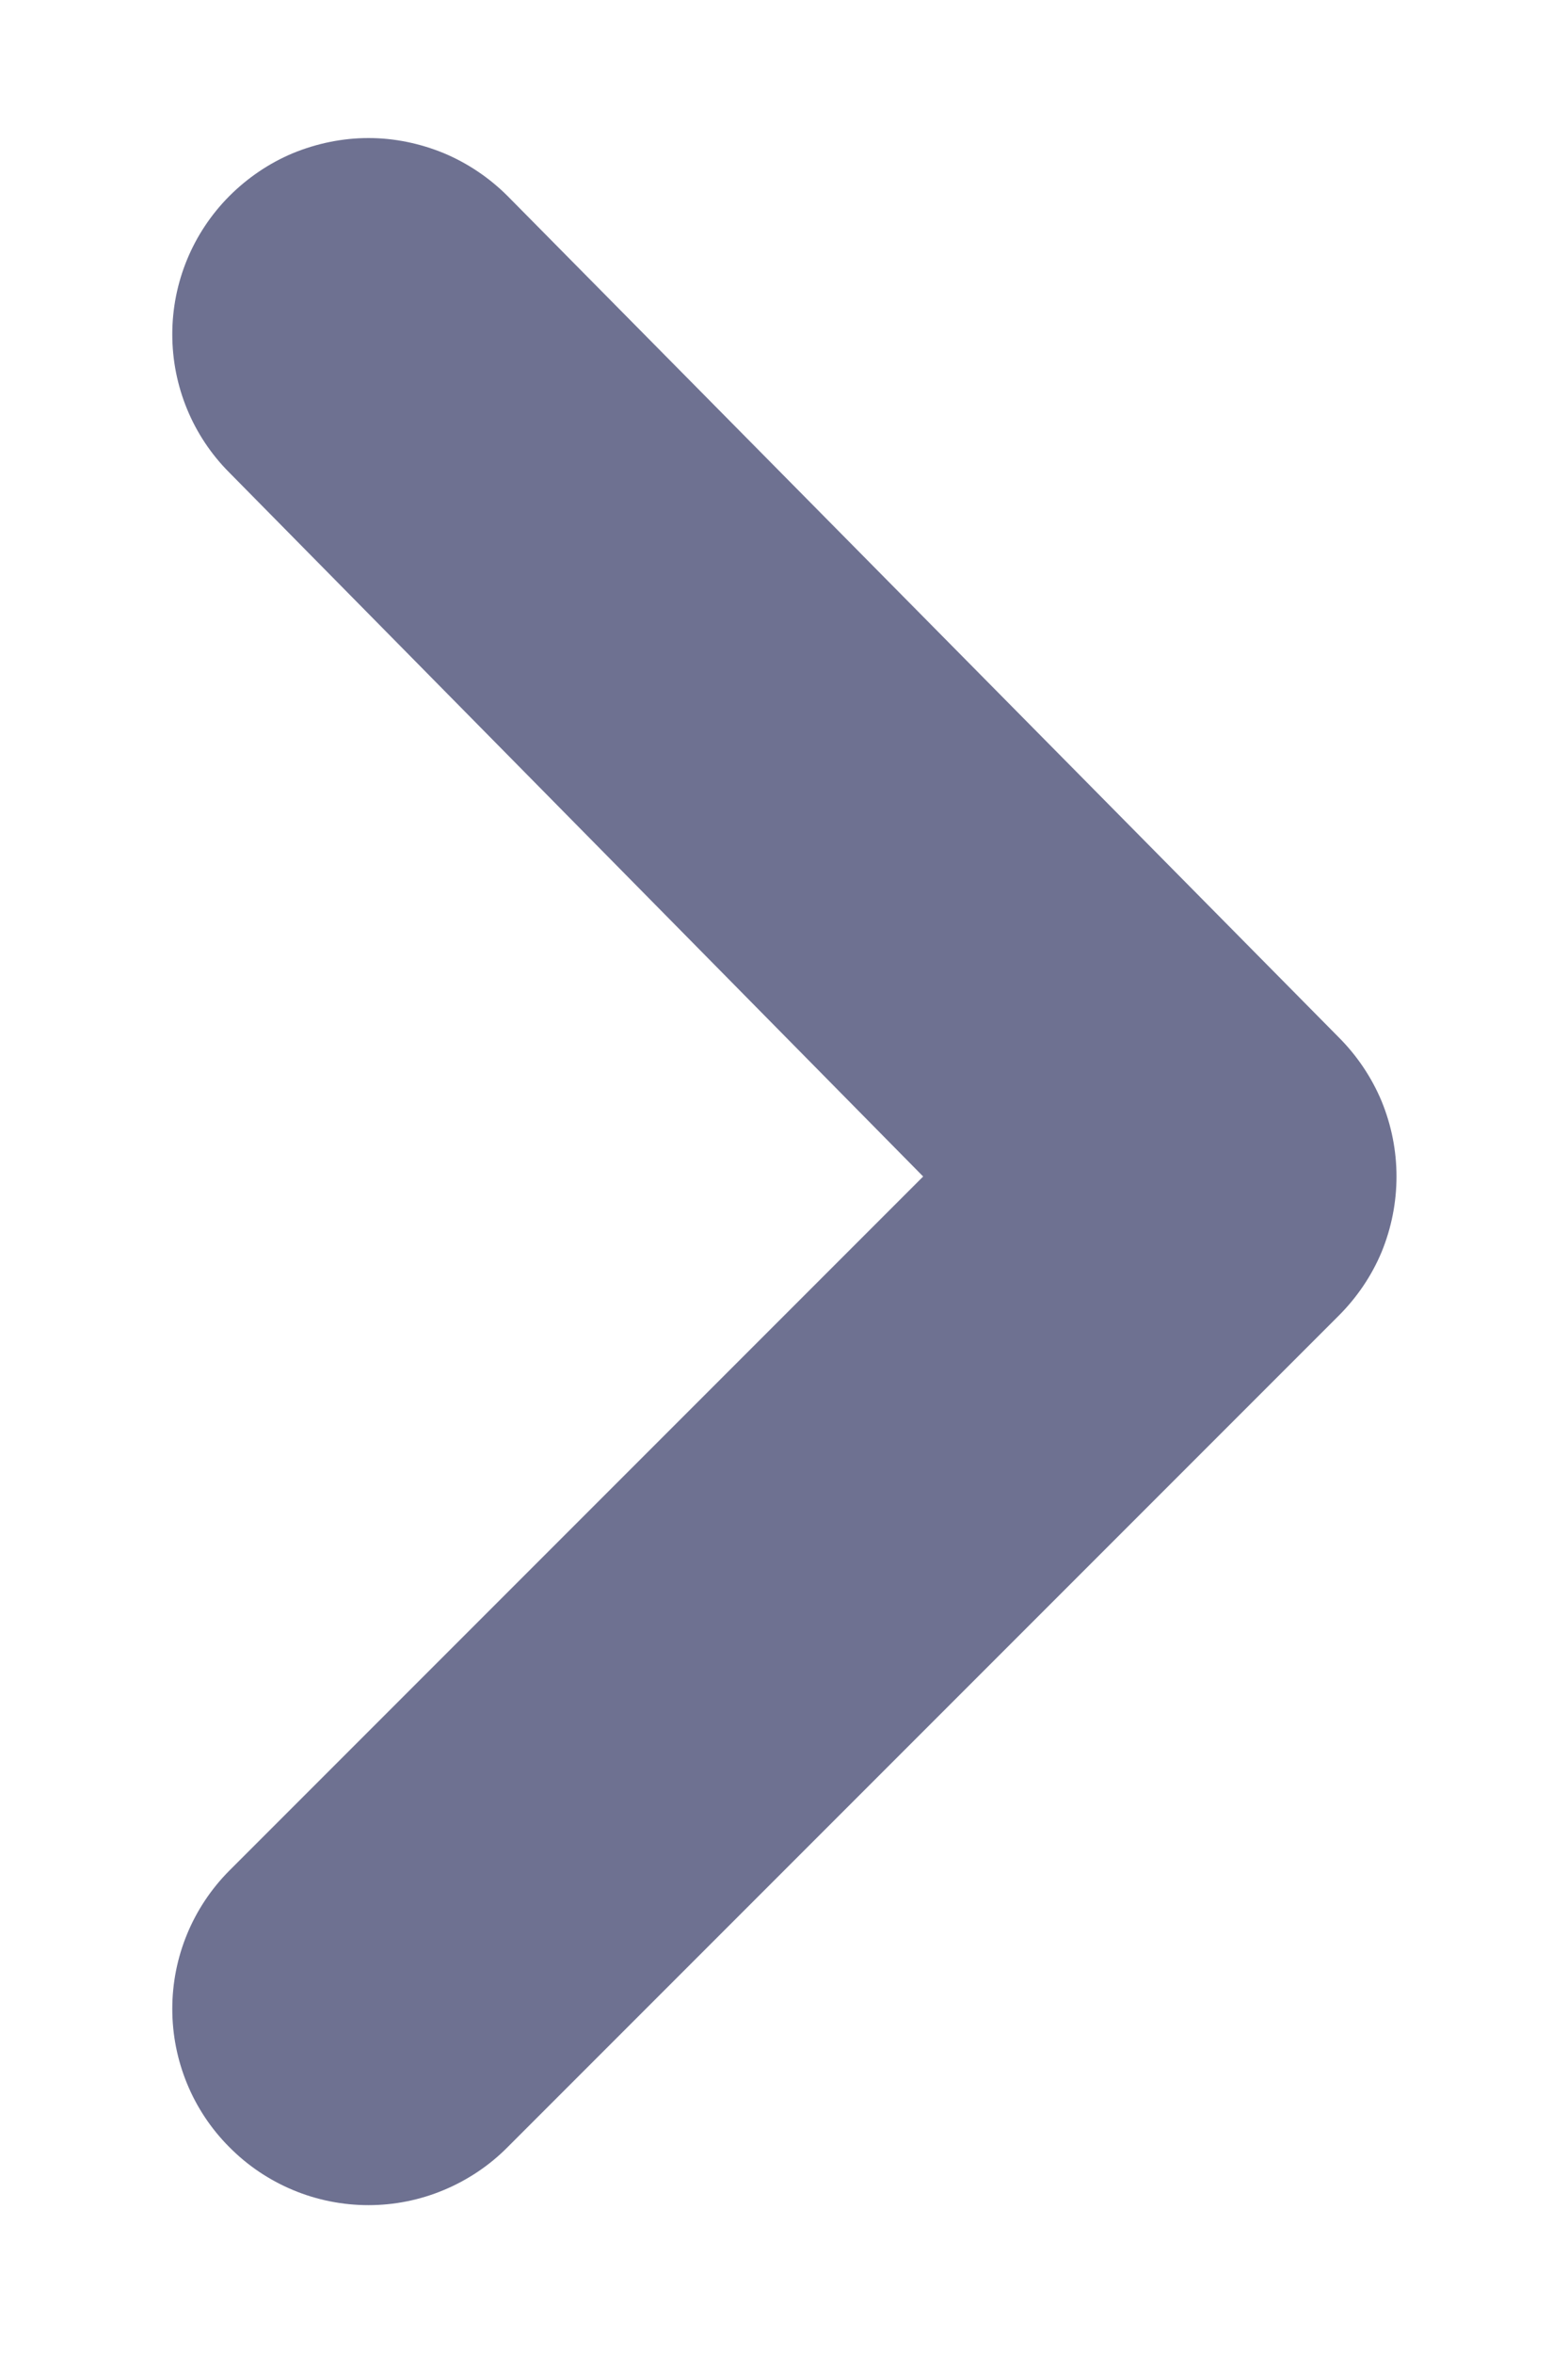 <svg width="8" height="12" viewBox="0 0 8 12" fill="none" xmlns="http://www.w3.org/2000/svg">
<path d="M1.17 1C0.983 1.188 0.879 1.441 0.879 1.705C0.879 1.969 0.983 2.223 1.17 2.41L4.71 6L1.17 9.54C0.983 9.728 0.879 9.981 0.879 10.245C0.879 10.509 0.983 10.763 1.17 10.95C1.263 11.044 1.373 11.118 1.495 11.169C1.617 11.22 1.748 11.246 1.88 11.246C2.012 11.246 2.142 11.22 2.264 11.169C2.386 11.118 2.497 11.044 2.59 10.95L6.83 6.71C6.923 6.617 6.998 6.507 7.049 6.385C7.099 6.263 7.125 6.132 7.125 6C7.125 5.868 7.099 5.738 7.049 5.616C6.998 5.494 6.923 5.383 6.83 5.29L2.59 1C2.497 0.907 2.386 0.832 2.264 0.781C2.142 0.731 2.012 0.704 1.88 0.704C1.748 0.704 1.617 0.731 1.495 0.781C1.373 0.832 1.263 0.907 1.17 1Z" fill="#6E7191"/>
</svg>

